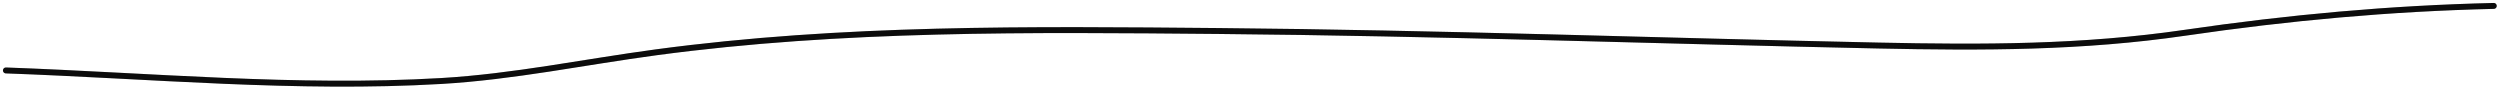 <svg width="423" height="15" viewBox="0 0 423 15" fill="none" xmlns="http://www.w3.org/2000/svg">
<path d="M1 11.918C25.438 12.794 50.211 15.136 74.657 13.706C86.871 12.992 98.901 10.479 110.995 8.854C142.522 4.616 174.351 4.961 206.109 5.246C243.36 5.58 280.566 6.917 317.805 7.704C335.451 8.077 352.347 8.085 369.777 5.533C387.238 2.977 404.307 1.42 421.945 1" stroke="#0F0F0F" stroke-linecap="round"/>
<path d="M1 11.918C25.438 12.794 50.211 15.136 74.657 13.706C86.871 12.992 98.901 10.479 110.995 8.854C142.522 4.616 174.351 4.961 206.109 5.246C243.36 5.58 280.566 6.917 317.805 7.704C335.451 8.077 352.347 8.085 369.777 5.533C387.238 2.977 404.307 1.42 421.945 1" stroke="black" stroke-opacity="0.2" stroke-linecap="round"/>
</svg>
